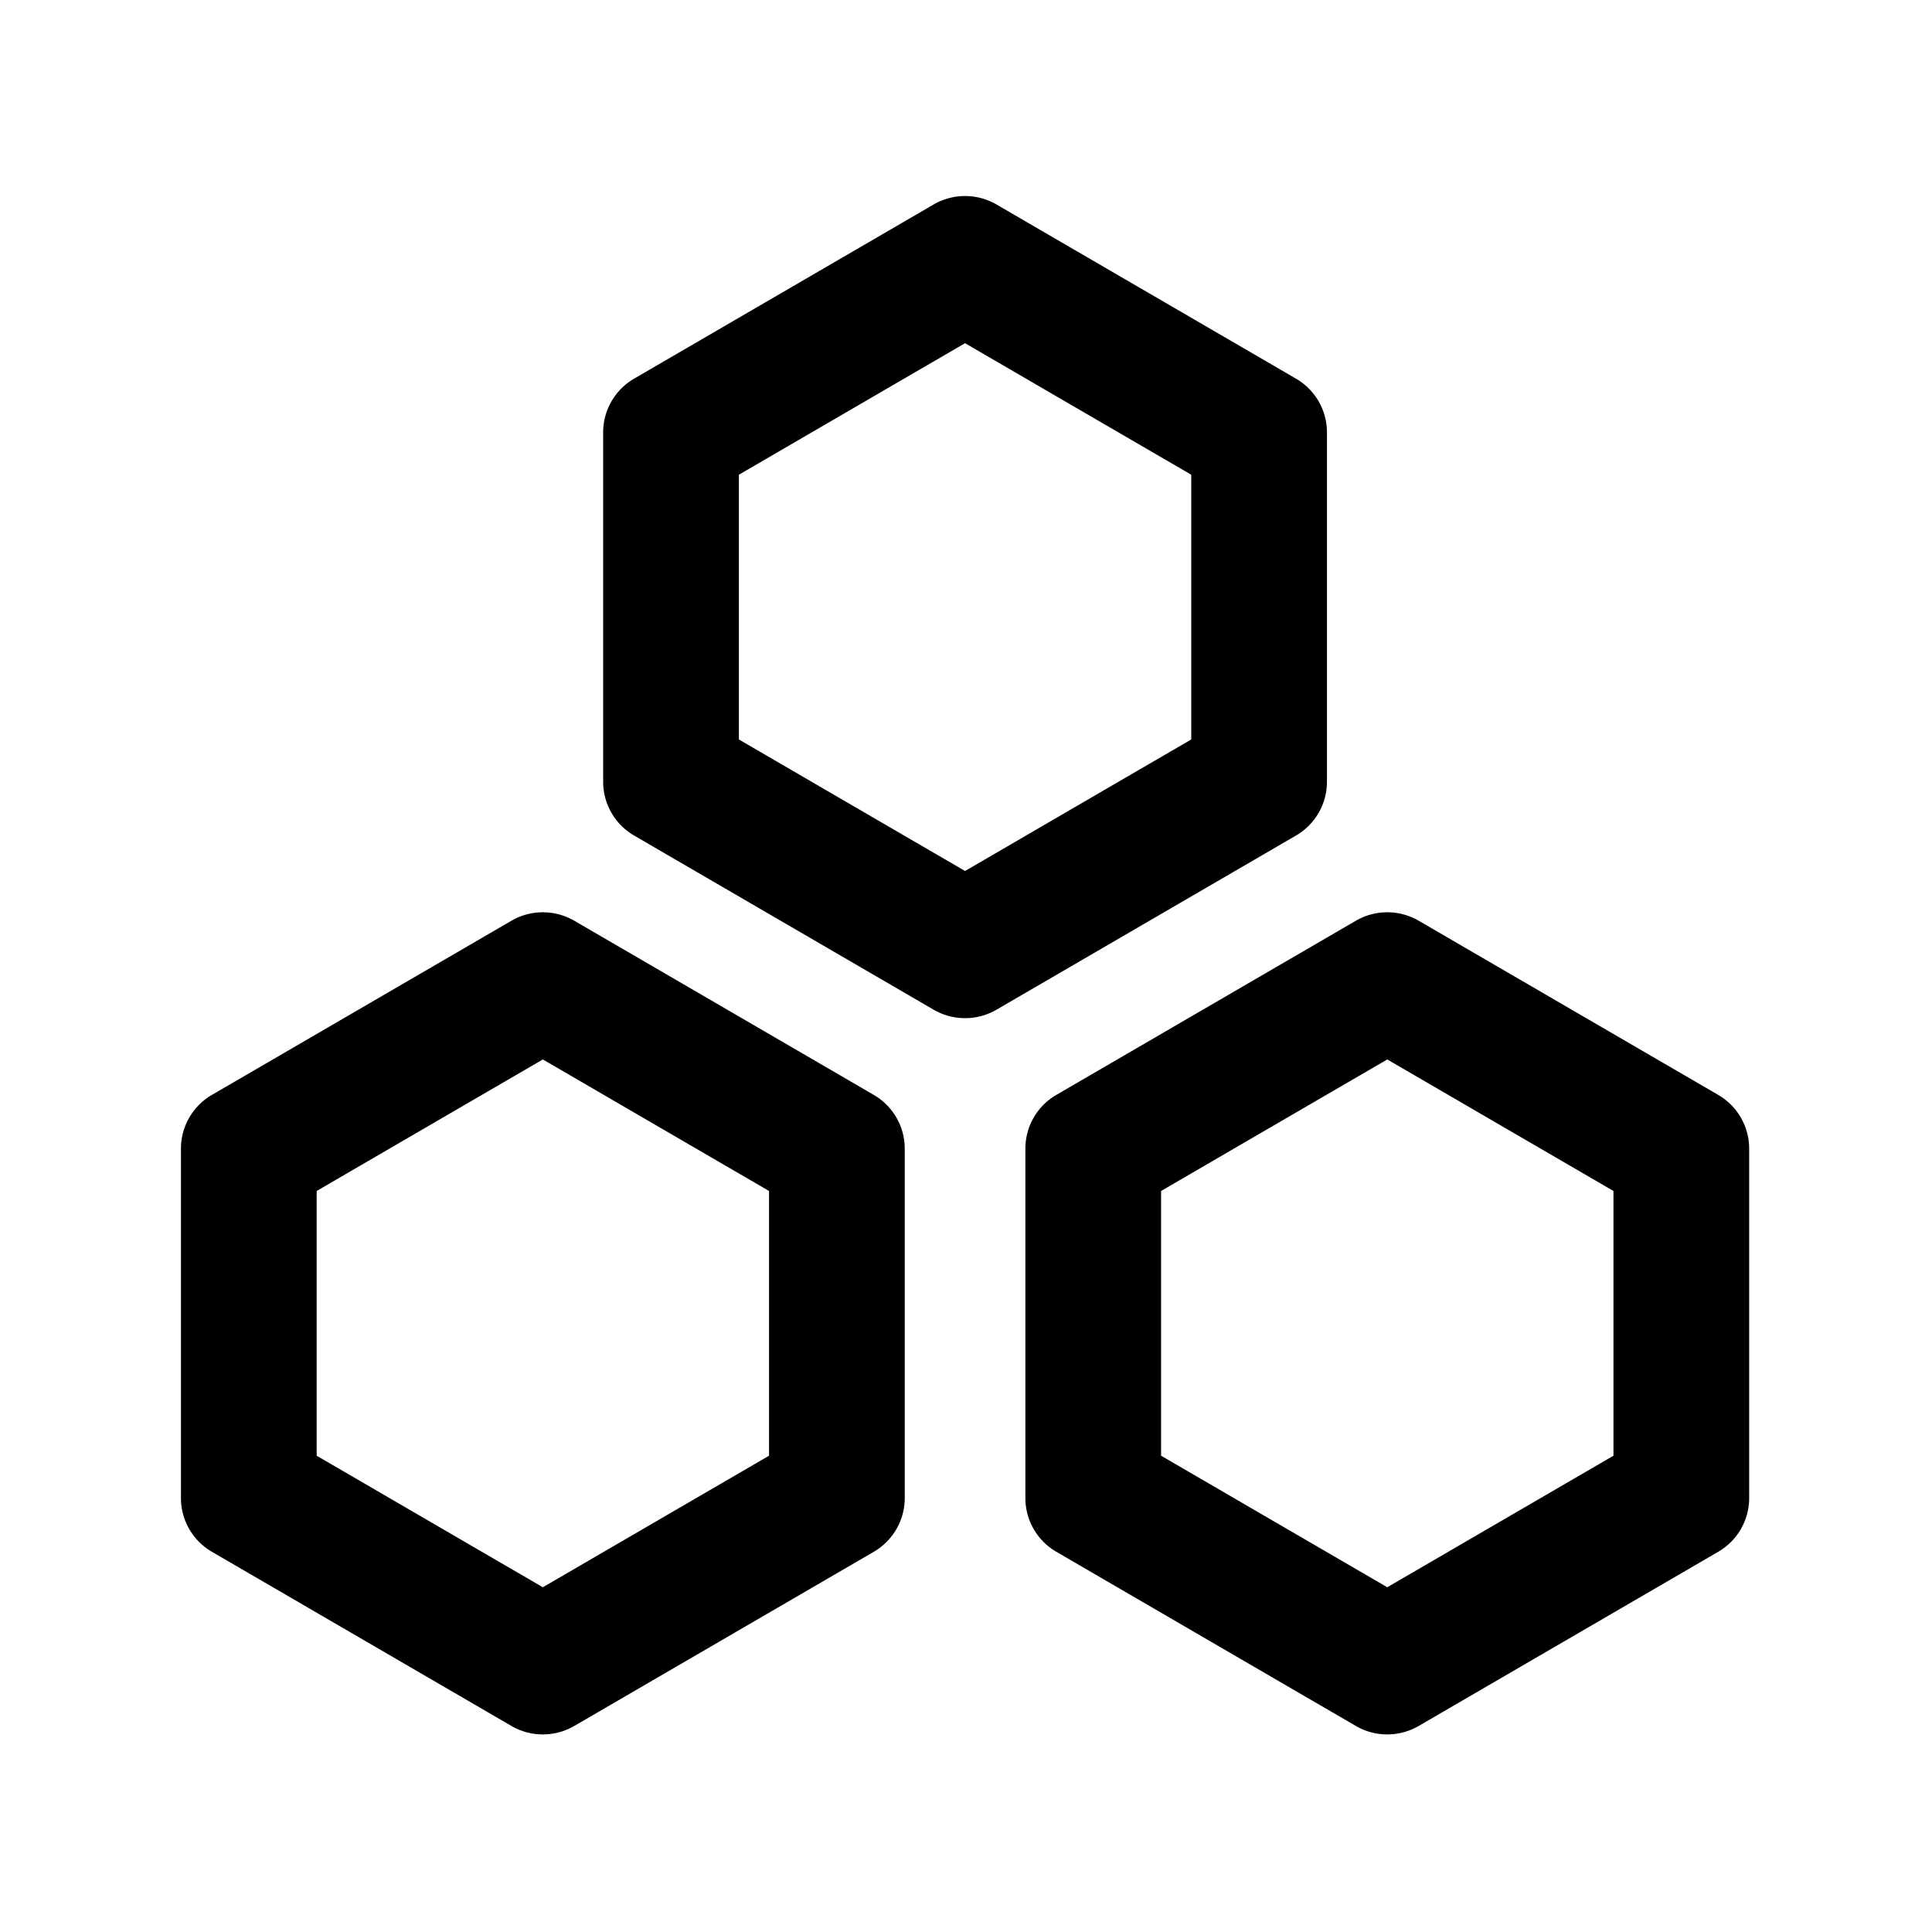 <?xml version="1.0" standalone="no"?><!DOCTYPE svg PUBLIC "-//W3C//DTD SVG 1.1//EN" "http://www.w3.org/Graphics/SVG/1.1/DTD/svg11.dtd"><svg t="1605765641696" class="icon" viewBox="0 0 1024 1024" version="1.1" xmlns="http://www.w3.org/2000/svg" p-id="1217" xmlns:xlink="http://www.w3.org/1999/xlink" width="200" height="200"><defs><style type="text/css"></style></defs><path d="M304.397 488.022l158.723 92.297c10.163 5.91 16.412 16.754 16.412 28.478v185.209c0 11.725-6.249 22.568-16.412 28.477l-158.723 92.298a33.191 33.191 0 0 1-33.355 0l-158.723-92.298C102.155 816.575 95.906 805.731 95.906 794.007v-185.209c0-11.725 6.249-22.568 16.412-28.478L271.041 488.023a33.191 33.191 0 0 1 33.355 0z m447.563 0l158.723 92.297c10.163 5.91 16.412 16.754 16.412 28.478v185.209c0 11.725-6.249 22.568-16.412 28.477l-158.723 92.298a33.191 33.191 0 0 1-33.355 0l-158.723-92.298C549.718 816.575 543.469 805.731 543.469 794.007v-185.209c0-11.725 6.249-22.568 16.412-28.478L718.604 488.023a33.191 33.191 0 0 1 33.355 0zM287.719 561.531l-119.883 69.712v140.318l119.883 69.712 119.883-69.713V631.244l-119.883-69.713z m447.563 0l-119.883 69.712v140.318l119.883 69.712 119.883-69.713V631.244l-119.883-69.713z m-207.104-453.137l158.723 92.297c10.163 5.91 16.412 16.754 16.412 28.478v185.209c0 11.725-6.249 22.568-16.412 28.477l-158.723 92.298a33.191 33.191 0 0 1-33.355 0l-158.723-92.298C325.937 436.945 319.688 426.102 319.688 414.377v-185.209c0-11.725 6.249-22.568 16.412-28.478L494.823 108.394a33.191 33.191 0 0 1 33.355 0z m-16.679 73.508L391.618 251.613v140.318l119.883 69.712 119.883-69.713V251.614l-119.884-69.713z" p-id="1218"></path></svg>